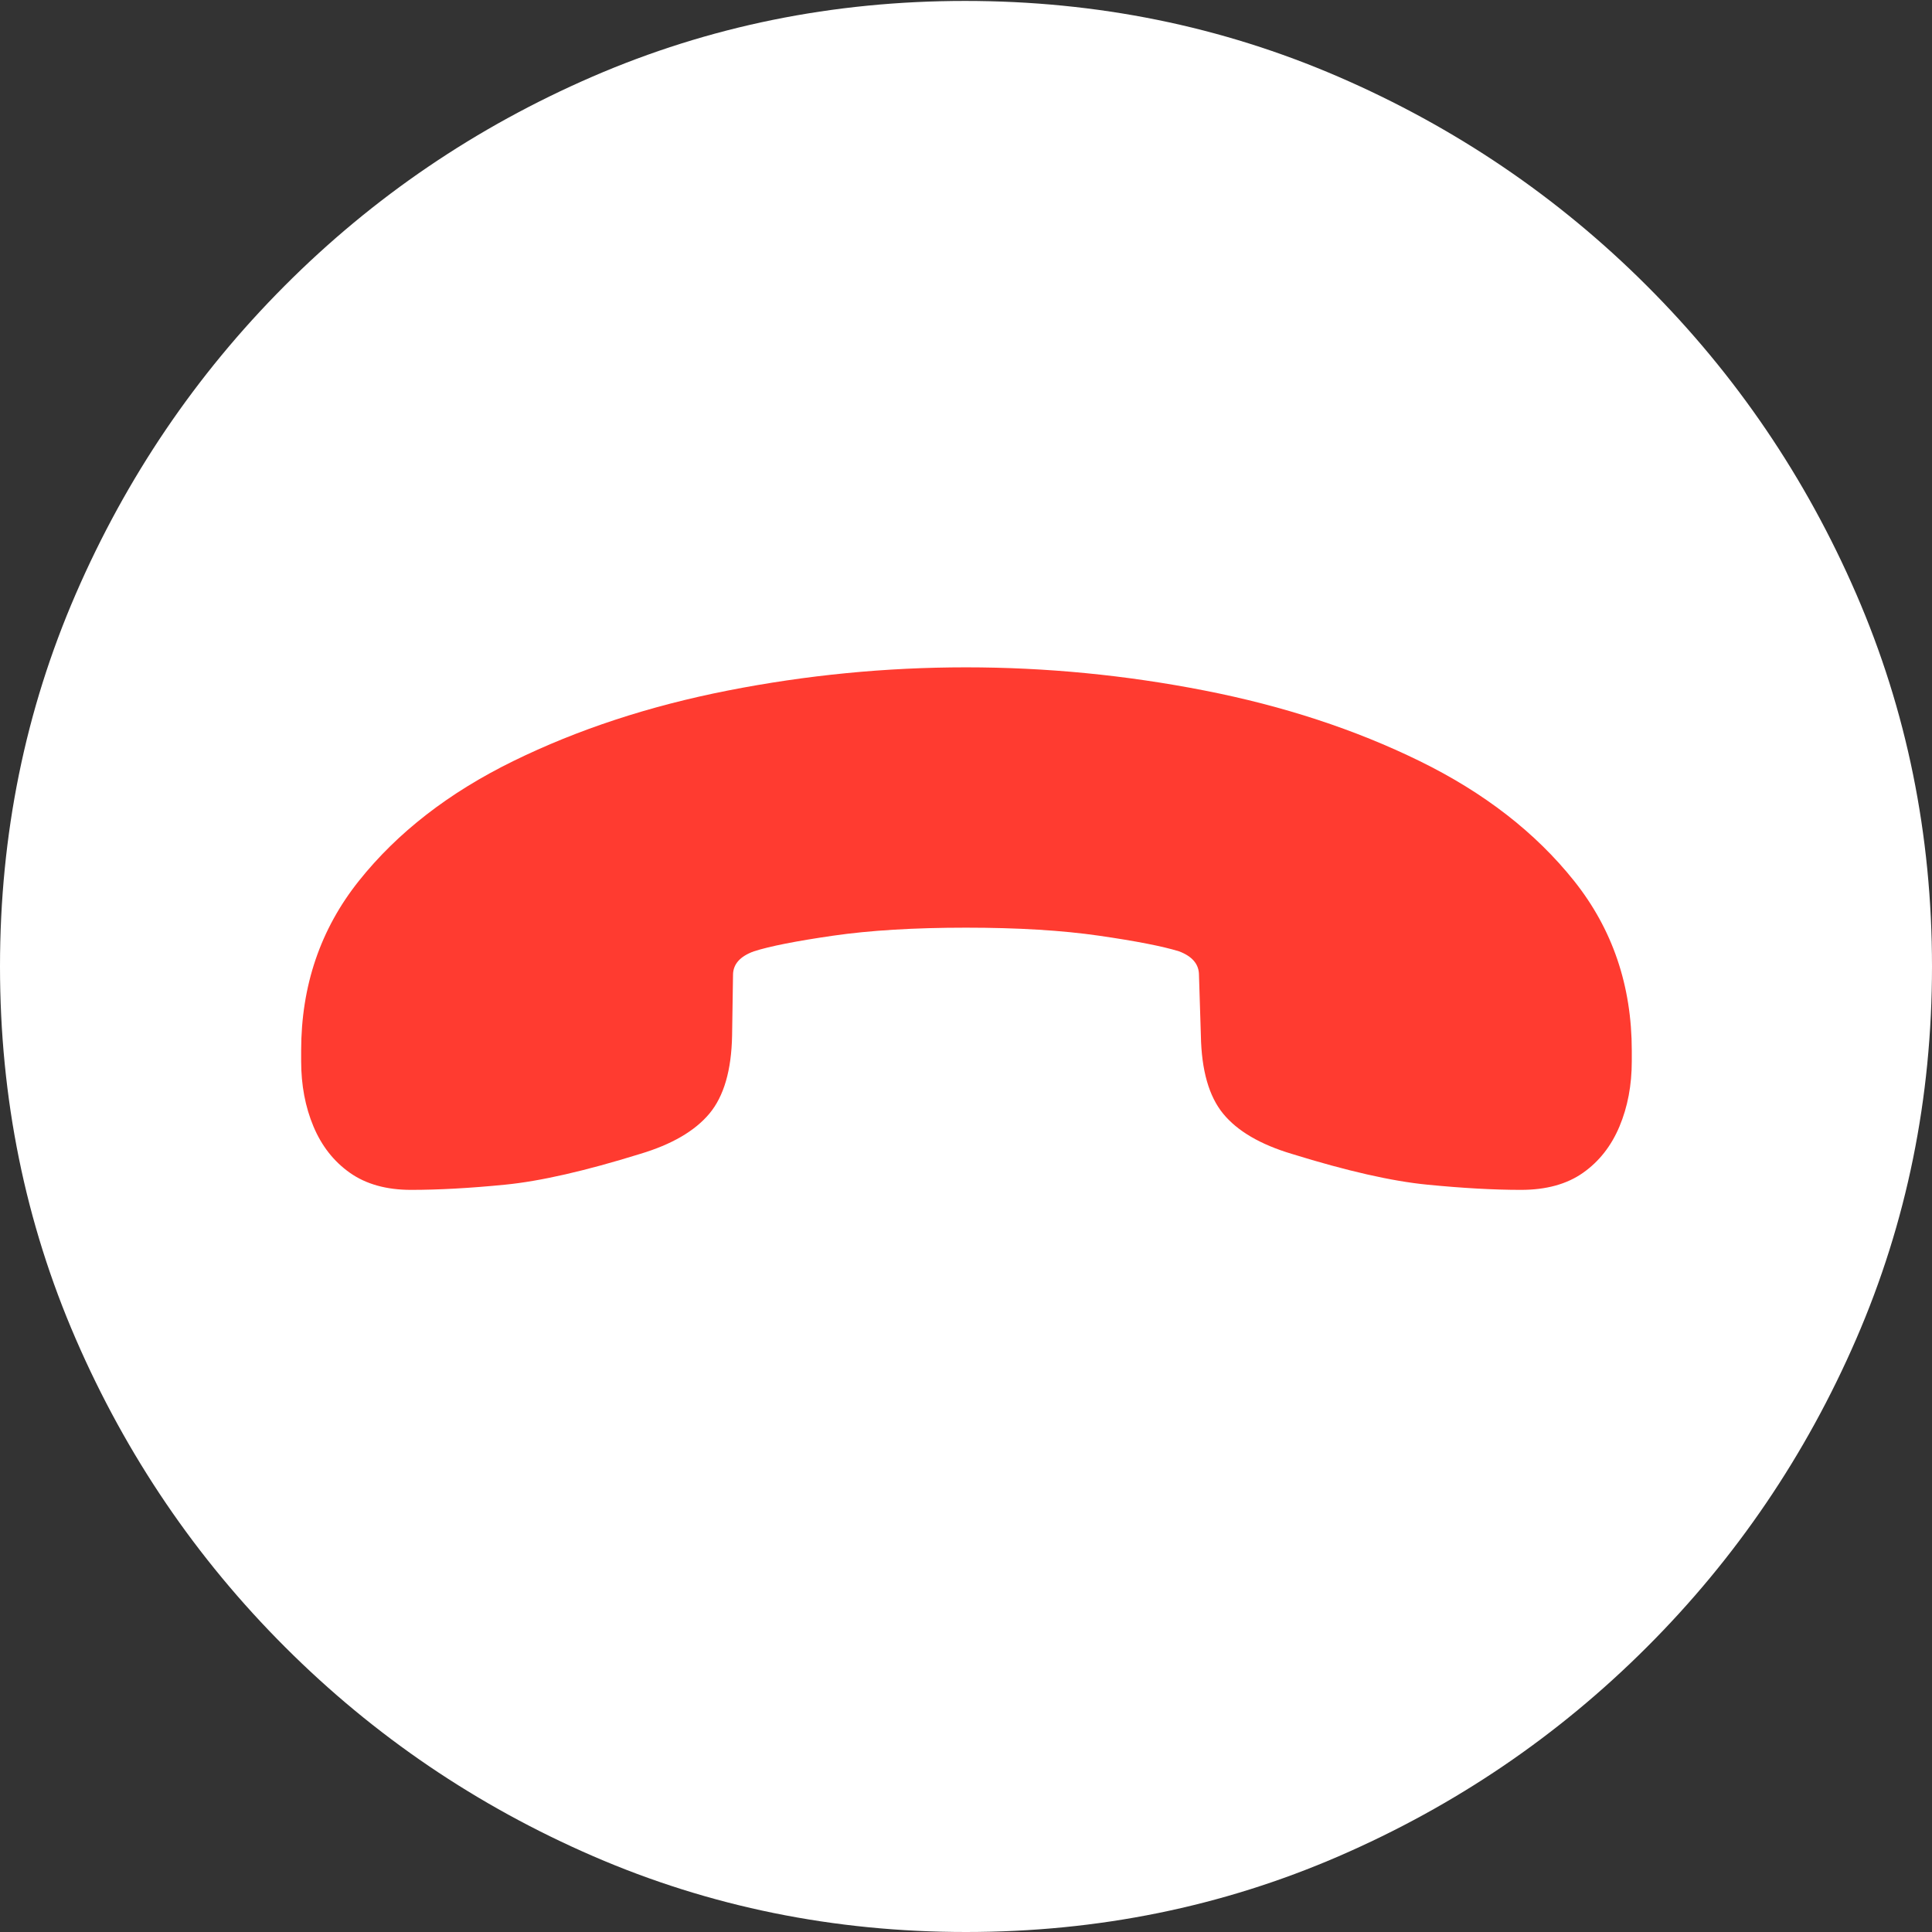 <svg width="56" height="56" viewBox="0 0 56 56" fill="none" xmlns="http://www.w3.org/2000/svg">
<rect x="0" y="0" width="56" height="56" fill="#333333" stroke="none"/>
<g clip-path="url(#clip0_804_6341)">
<path d="M28 56C31.825 56 35.425 55.268 38.802 53.805C42.178 52.342 45.157 50.32 47.737 47.741C50.318 45.162 52.34 42.185 53.804 38.81C55.268 35.435 56 31.837 56 28.014C56 24.191 55.268 20.592 53.804 17.217C52.34 13.842 50.318 10.865 47.737 8.286C45.157 5.707 42.174 3.686 38.788 2.222C35.403 0.759 31.797 0.027 27.973 0.027C24.148 0.027 20.547 0.759 17.171 2.222C13.794 3.686 10.82 5.707 8.249 8.286C5.678 10.865 3.66 13.842 2.196 17.217C0.732 20.592 0 24.191 0 28.014C0 31.837 0.732 35.435 2.196 38.81C3.66 42.185 5.682 45.162 8.263 47.741C10.843 50.32 13.822 52.342 17.198 53.805C20.575 55.268 24.175 56 28 56Z" fill="white"/>
<path d="M8.729 30.758V30.456C8.729 28.572 9.288 26.93 10.404 25.531C11.52 24.131 13.012 22.974 14.878 22.06C16.745 21.145 18.818 20.464 21.096 20.016C23.375 19.568 25.676 19.343 28 19.343C30.324 19.343 32.63 19.568 34.918 20.016C37.205 20.464 39.282 21.145 41.149 22.06C43.016 22.974 44.507 24.131 45.624 25.531C46.74 26.93 47.298 28.572 47.298 30.456V30.758C47.298 31.453 47.179 32.084 46.941 32.651C46.703 33.218 46.351 33.666 45.884 33.995C45.417 34.324 44.818 34.489 44.086 34.489C43.299 34.489 42.394 34.439 41.369 34.338C40.344 34.238 39.035 33.94 37.443 33.446C36.528 33.172 35.865 32.783 35.453 32.28C35.041 31.777 34.826 31.023 34.808 30.017L34.753 28.261C34.753 27.95 34.561 27.721 34.176 27.575C33.701 27.428 32.927 27.277 31.857 27.122C30.786 26.967 29.501 26.889 28 26.889C26.499 26.889 25.214 26.967 24.143 27.122C23.073 27.277 22.308 27.428 21.851 27.575C21.448 27.721 21.247 27.95 21.247 28.261L21.22 30.017C21.201 31.023 20.982 31.777 20.561 32.28C20.14 32.783 19.472 33.172 18.557 33.446C16.965 33.94 15.661 34.238 14.645 34.338C13.629 34.439 12.719 34.489 11.914 34.489C11.2 34.489 10.61 34.324 10.143 33.995C9.676 33.666 9.324 33.218 9.086 32.651C8.848 32.084 8.729 31.453 8.729 30.758Z" fill="#FF3B30"/>
</g>
<defs>
<clipPath id="clip0_804_6341">
<rect width="56" height="56" fill="white"/>
</clipPath>
</defs>
</svg>
